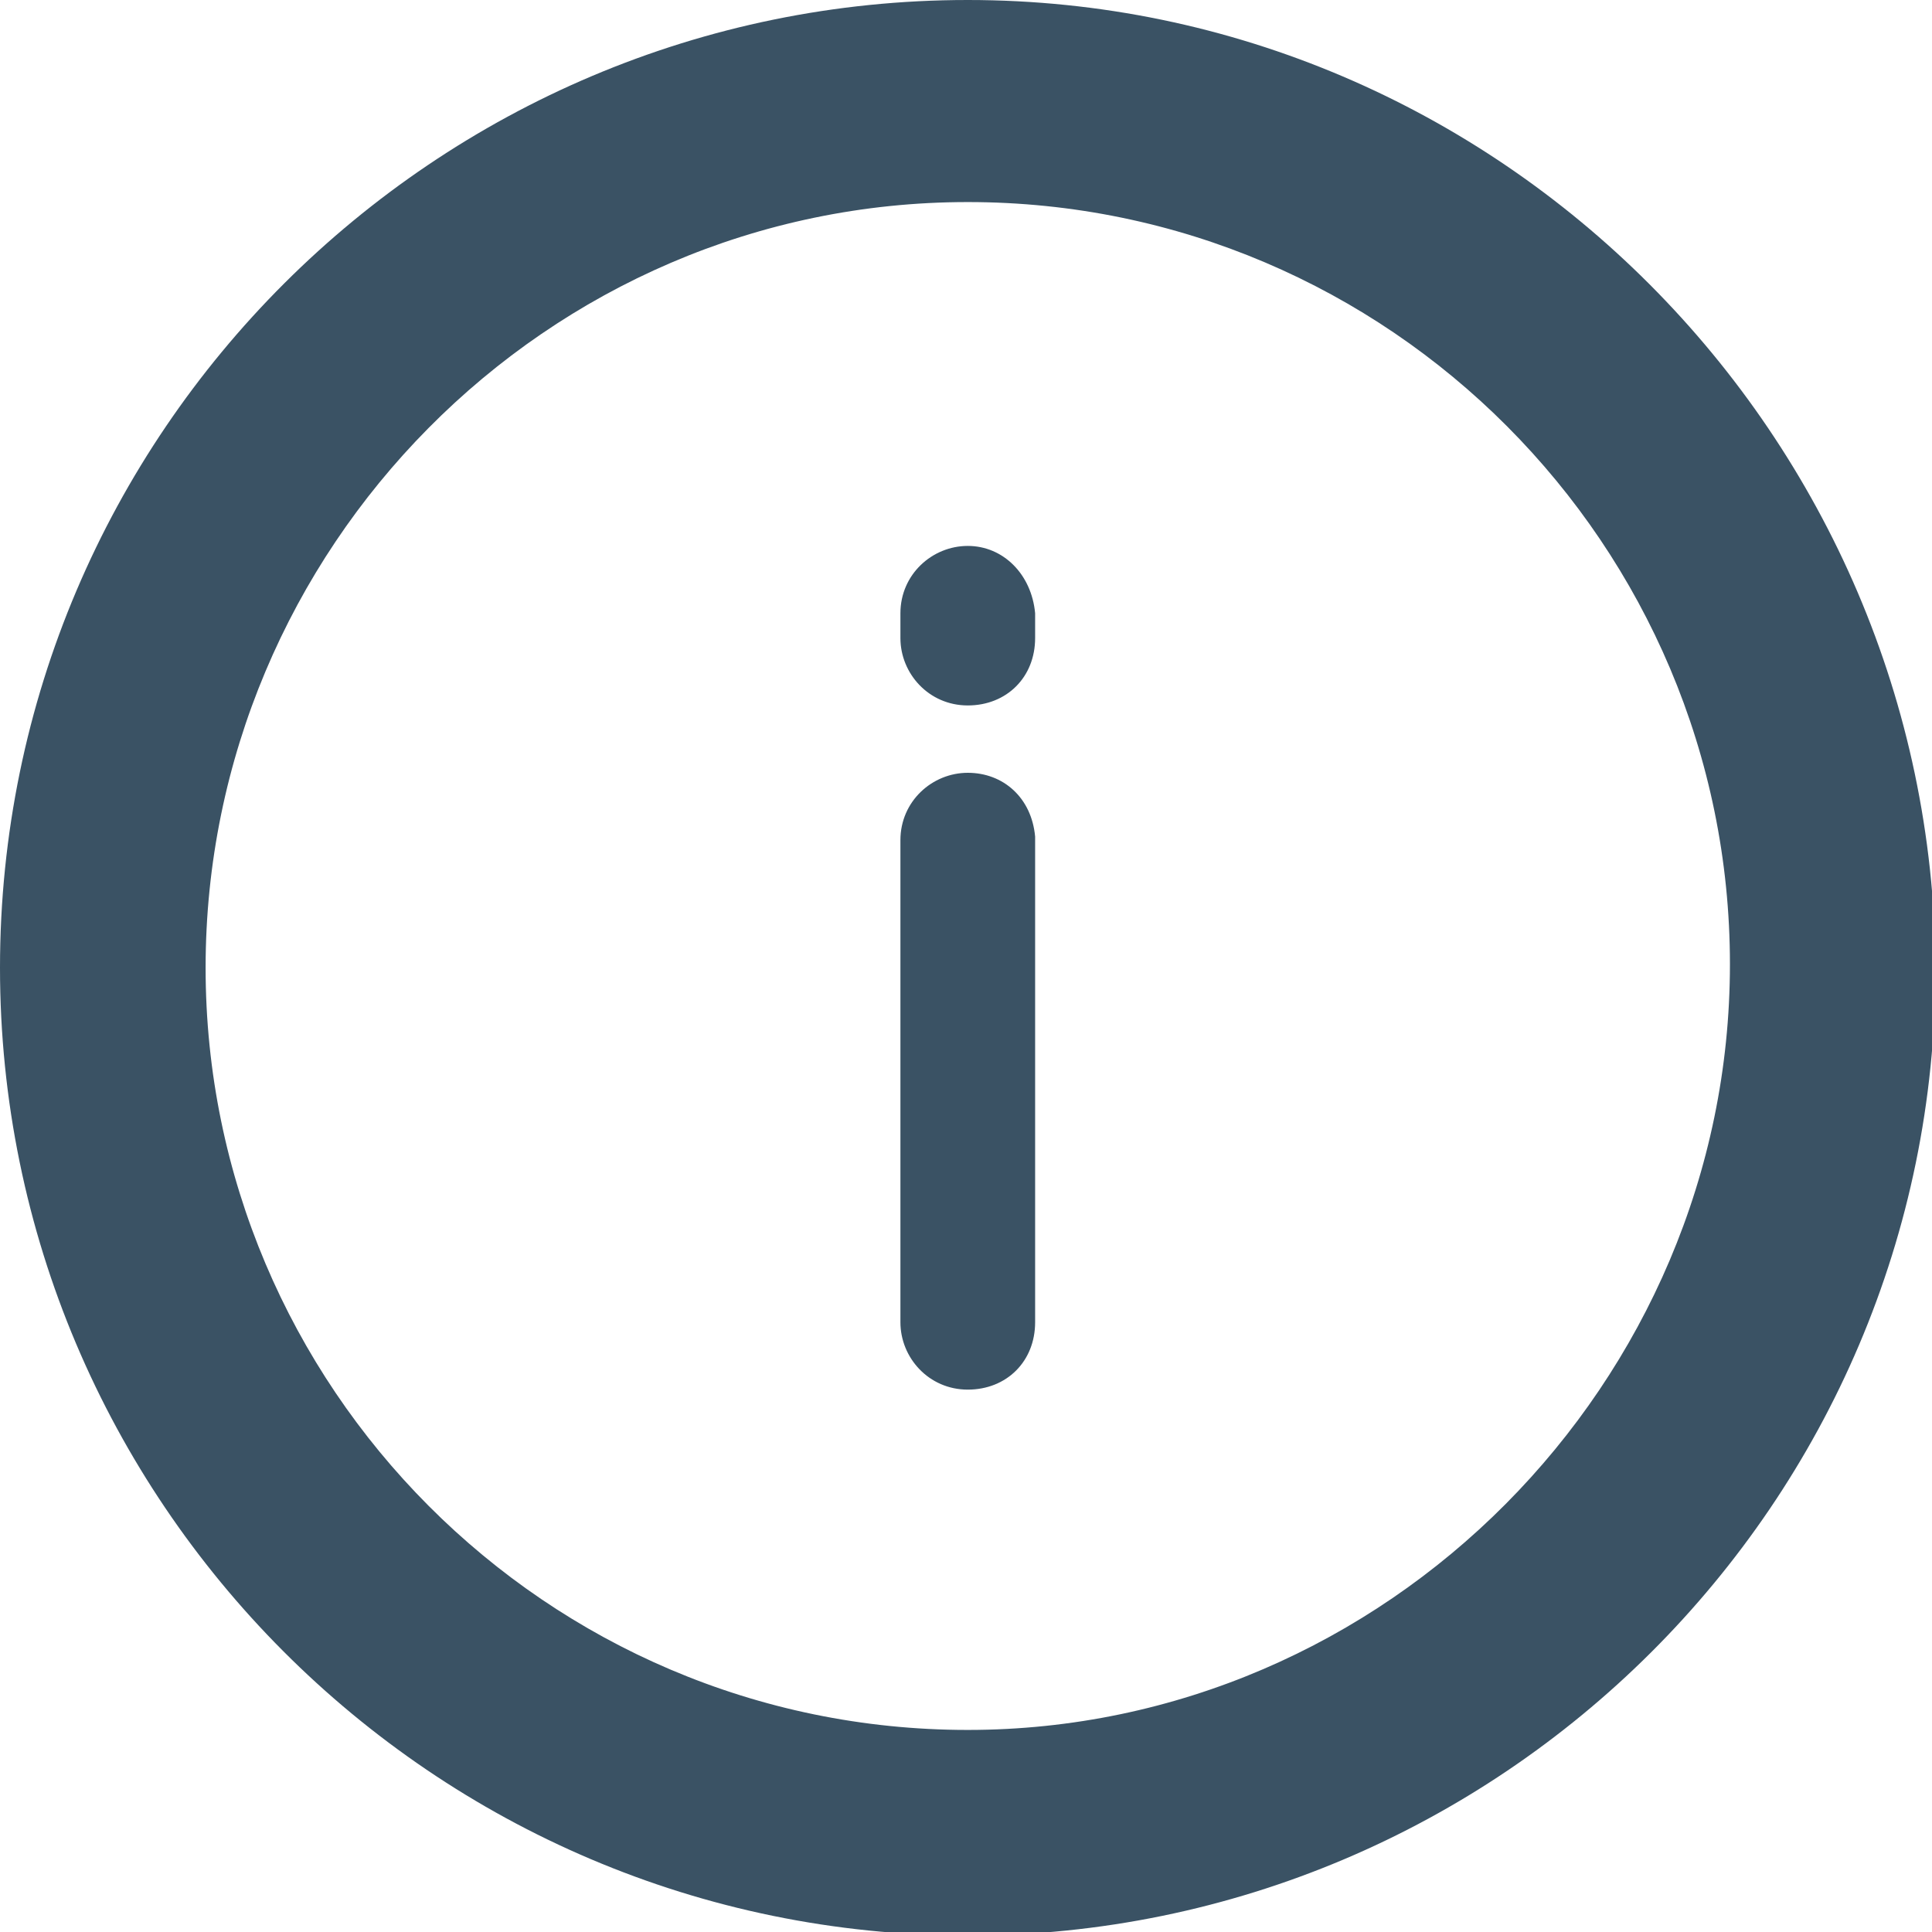 <?xml version="1.0" encoding="utf-8"?>
<!-- Generator: Adobe Illustrator 19.1.0, SVG Export Plug-In . SVG Version: 6.00 Build 0)  -->
<!DOCTYPE svg PUBLIC "-//W3C//DTD SVG 1.1//EN" "http://www.w3.org/Graphics/SVG/1.1/DTD/svg11.dtd">
<svg version="1.1" xmlns="http://www.w3.org/2000/svg" xmlns:xlink="http://www.w3.org/1999/xlink" x="0px" y="0px"
	 viewBox="0 0 54.5 54.5" enable-background="new 0 0 54.5 54.5" xml:space="preserve">
<g id="_x31_280_C">
	<g id="Body_copy_4">
		<g id="Mobile_Experience_copy_4" display="none">
		</g>
	</g>
</g>
<g id="_x31_280_C_Wireframe">
	<g id="Body_copy_3">
		<g id="Mobile_Experience_copy_3" display="none">
		</g>
	</g>
</g>
<g id="_x31_280_B">
	<g id="Footer_copy">
	</g>
	<g id="Body_copy">
		<g id="Support_copy">
		</g>
		<g id="Pricing_copy">
		</g>
		<g id="Image_copy">
		</g>
		<g id="Mobile_Experience_copy" display="none">
		</g>
		<g id="Background_copy">
		</g>
		<g id="Tech_copy">
		</g>
		<g id="Features_copy">
			<g>
				<path fill="#3A5264" d="M27.3,15.4c-1,0-1.9,0.8-1.9,1.9V18c0,1,0.8,1.9,1.9,1.9s1.9-0.8,1.9-1.9v-0.7
					C29.1,16.2,28.3,15.4,27.3,15.4z"/>
				<path fill="#3A5264" d="M27.3,21.8c-1,0-1.9,0.8-1.9,1.9v13.6c0,1,0.8,1.9,1.9,1.9s1.9-0.8,1.9-1.9V23.6
					C29.1,22.5,28.3,21.8,27.3,21.8z"/>
				<path fill="#3A5264" d="M27.3,0C12.3,0,0,12.2,0,27.3c0,15,12.2,27.3,27.3,27.3c15,0,27.3-12.2,27.3-27.3
					C54.5,12.3,42.3,0,27.3,0z M27.3,48.8c-11.9,0-21.5-9.7-21.5-21.5S15.4,5.7,27.3,5.7s21.5,9.7,21.5,21.5S39.1,48.8,27.3,48.8z"
					/>
			</g>
		</g>
		<g id="Hero_copy">
		</g>
	</g>
	<g id="Nav_copy">
	</g>
</g>
<g id="_x31_280">
	<g id="Body">
		<g id="Pricing">
		</g>
		<g id="Mobile_Experience">
		</g>
	</g>
	<g id="Grid" display="none">
		<g display="inline">
			<defs>
				<rect id="SVGID_35_" x="-25.3" y="-1078.3" width="1020" height="6808.7"/>
			</defs>
			<clipPath id="SVGID_1_">
				<use xlink:href="#SVGID_35_"  overflow="visible"/>
			</clipPath>
			<g clip-path="url(#SVGID_1_)">
				<defs>
					<rect id="SVGID_37_" x="-25.3" y="-1078.3" width="1020" height="6808.7"/>
				</defs>
				<clipPath id="SVGID_3_">
					<use xlink:href="#SVGID_37_"  overflow="visible"/>
				</clipPath>
				<g clip-path="url(#SVGID_3_)">
					<defs>
						<rect id="SVGID_39_" x="-25.3" y="-1078.3" width="1020" height="6808.7"/>
					</defs>
					<clipPath id="SVGID_5_">
						<use xlink:href="#SVGID_39_"  overflow="visible"/>
					</clipPath>
					<g opacity="0.1" clip-path="url(#SVGID_5_)" enable-background="new    ">
						<g>
							<defs>
								<rect id="SVGID_41_" x="14.7" y="-1078.3" width="940" height="6808.7"/>
							</defs>
							<clipPath id="SVGID_7_">
								<use xlink:href="#SVGID_41_"  overflow="visible"/>
							</clipPath>
							<rect x="14.7" y="-1078.3" clip-path="url(#SVGID_7_)" fill="#FF0000" width="60" height="6808.7"/>
						</g>
					</g>
				</g>
			</g>
		</g>
	</g>
</g>
<g id="_x31_280_Wireframe">
	<g id="Body_copy_2">
		<g id="Mobile_Experience_copy_2" display="none">
		</g>
	</g>
</g>
</svg>
